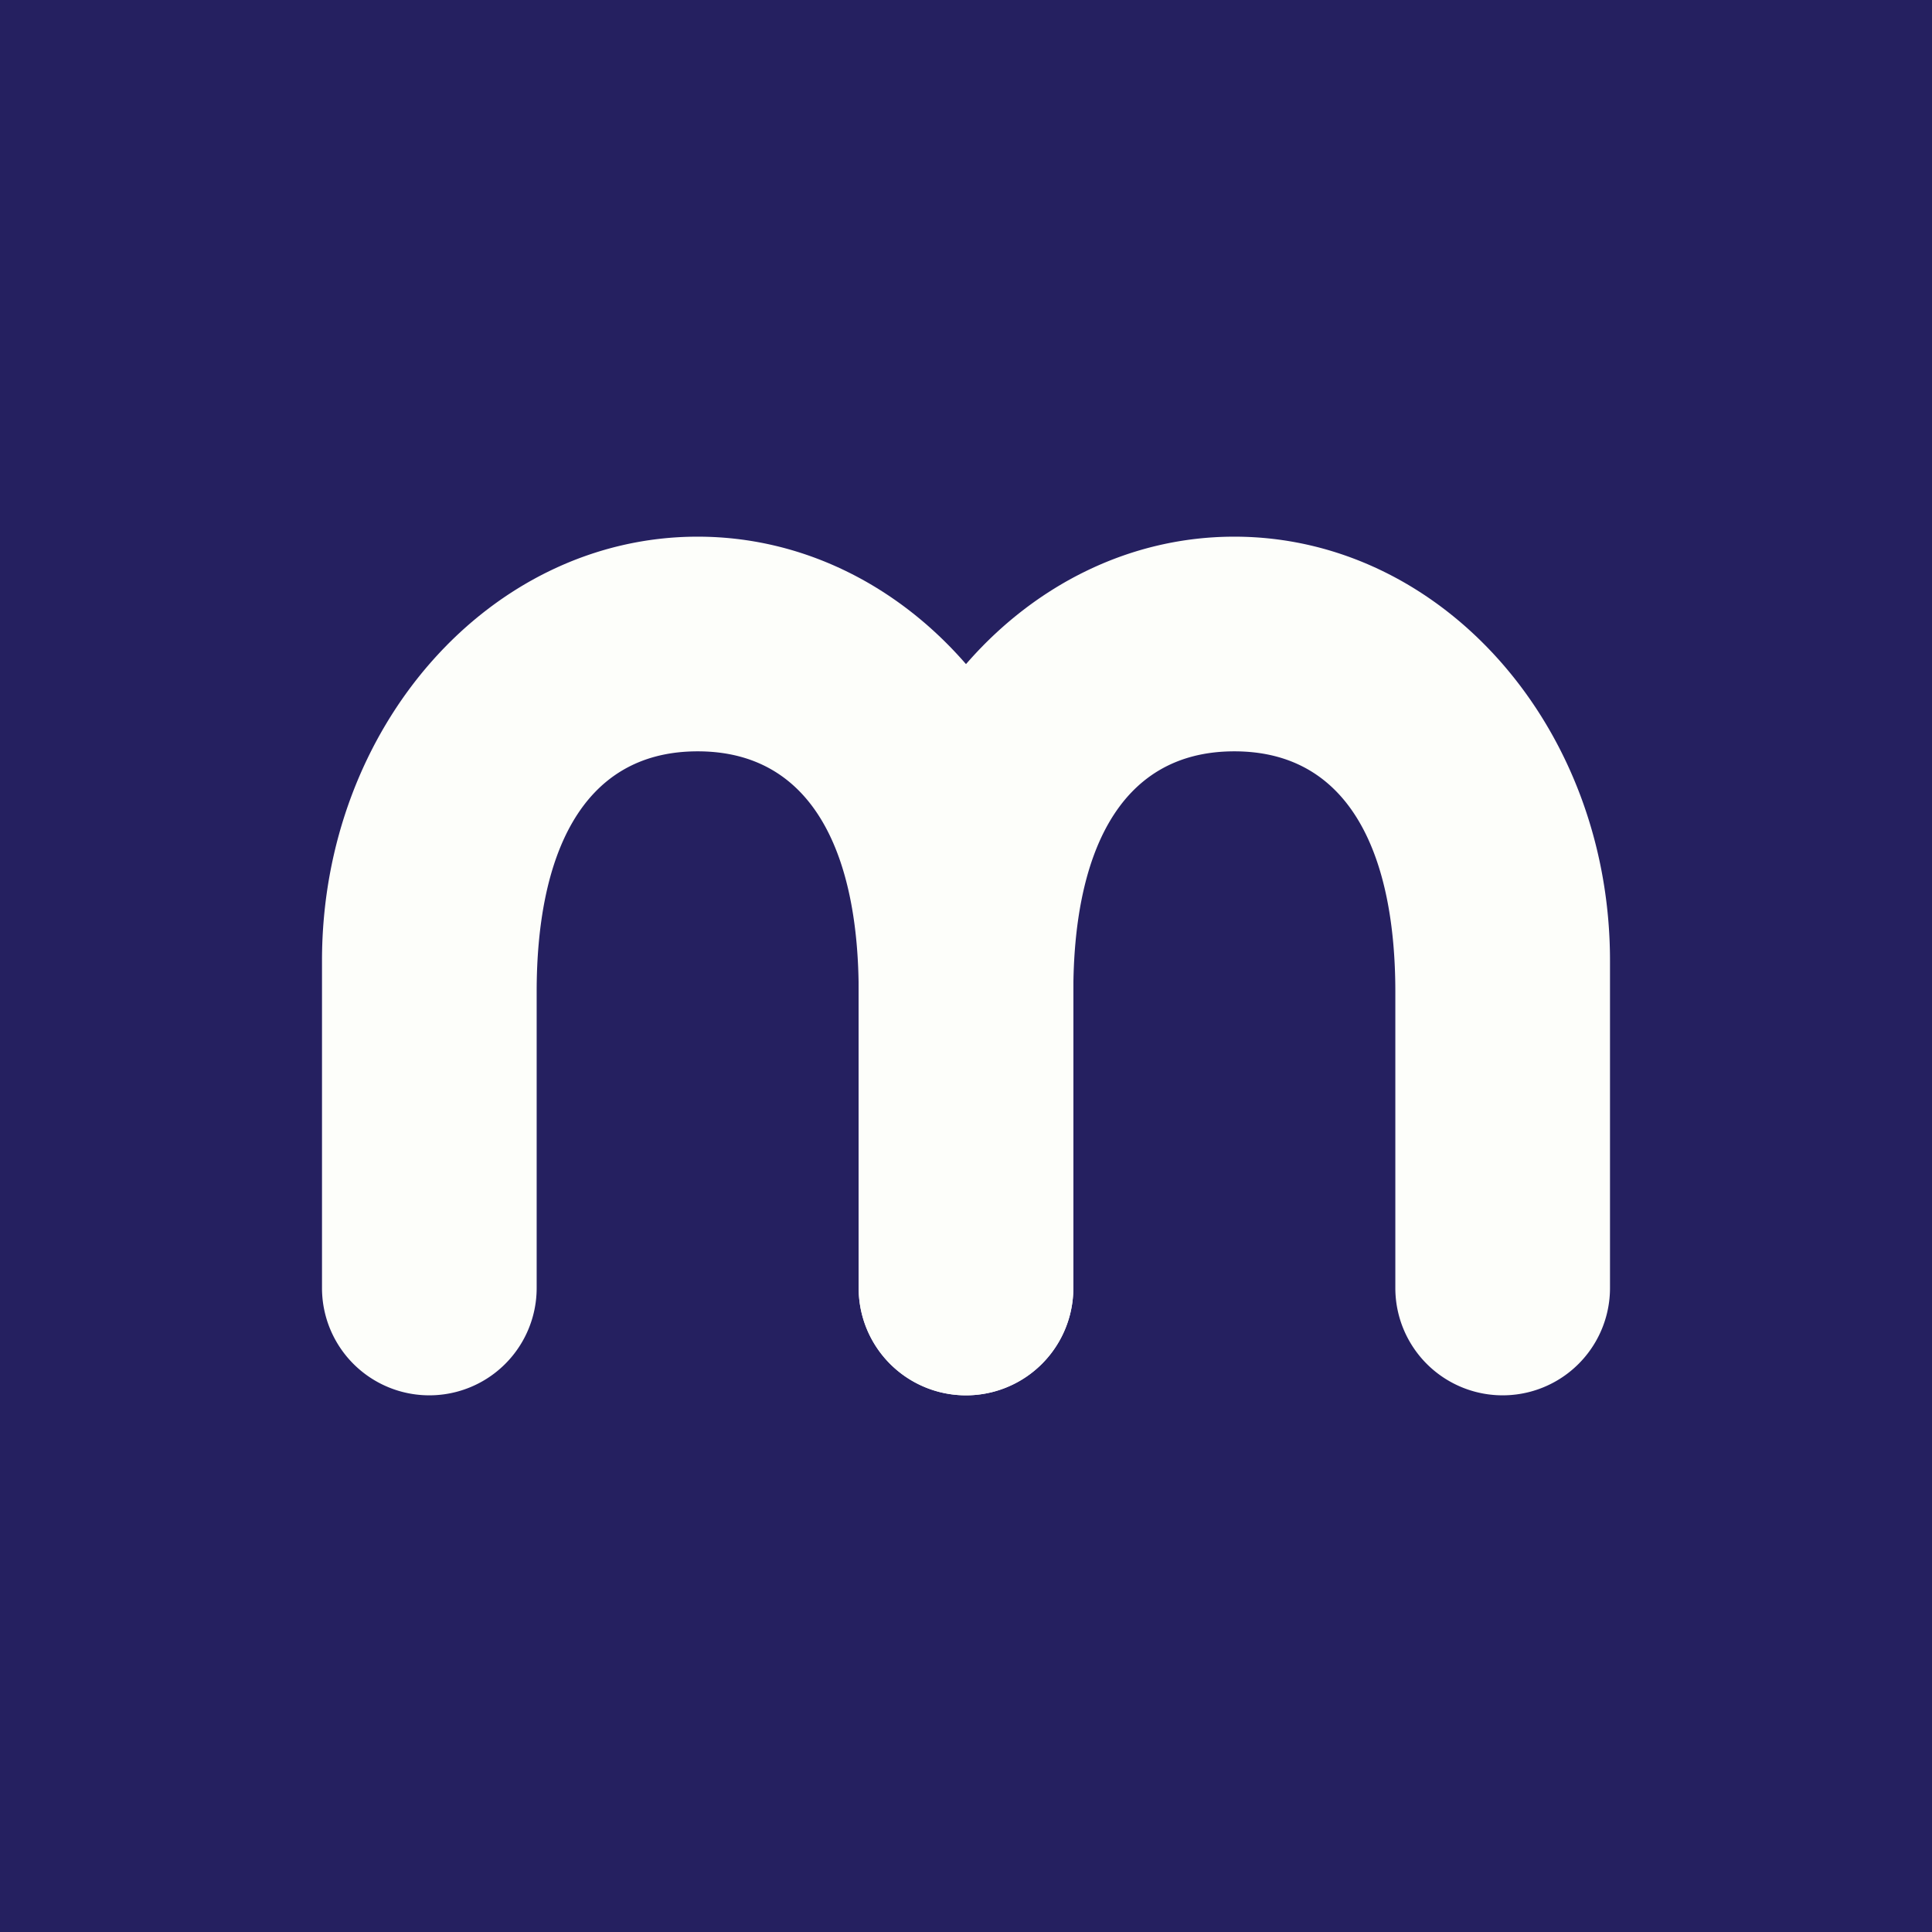 <!-- by TradingView --><svg width="18" height="18" viewBox="0 0 18 18" xmlns="http://www.w3.org/2000/svg"><path fill="#252060" d="M0 0h18v18H0z"/><path d="M6.5 5C4.57 5 3 6.77 3 8.95V12a1 1 0 1 0 2 0V9.24C5 8 5.4 7 6.5 7S8 8 8 9.24V12a1 1 0 1 0 2 0V8.95C10 6.77 8.43 5 6.5 5Z" fill="#FDFEFA"/><path d="M11.5 5C9.57 5 8 6.77 8 8.95V12a1 1 0 1 0 2 0V9.24C10 8 10.4 7 11.5 7S13 8 13 9.24V12a1 1 0 1 0 2 0V8.95C15 6.77 13.43 5 11.5 5Z" fill="#FDFEFA"/></svg>